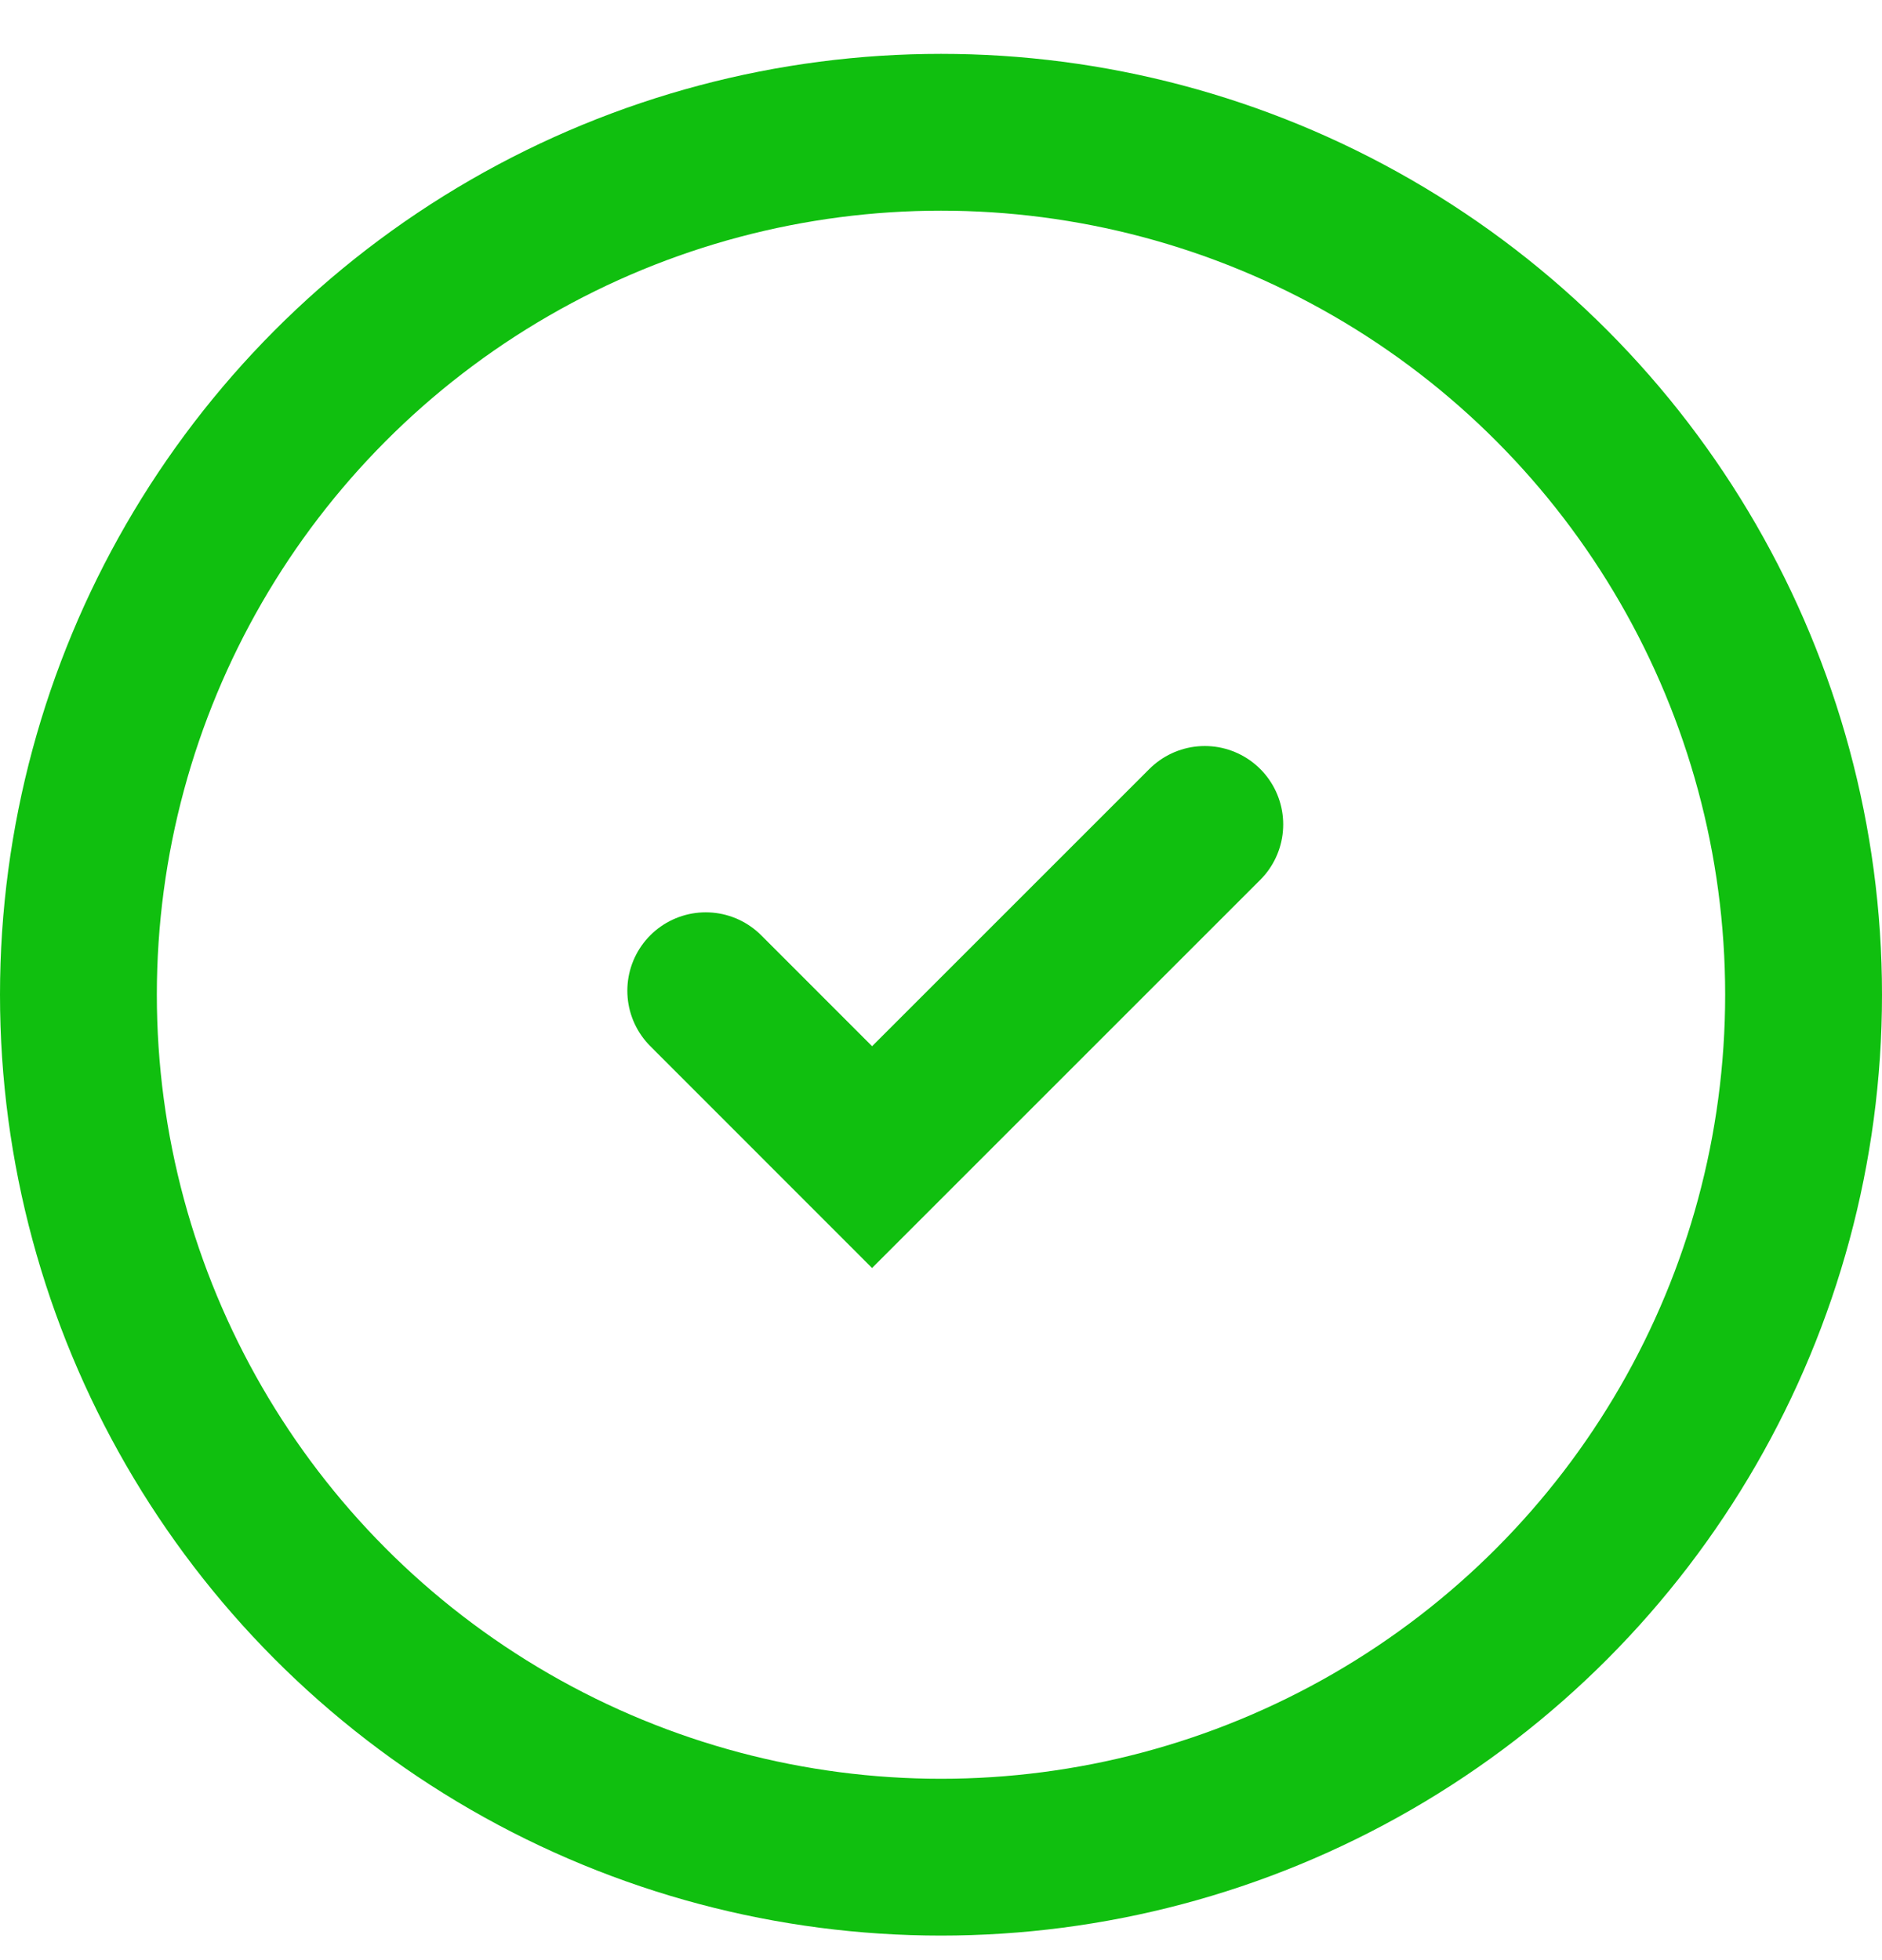 <svg width="24" height="25" viewBox="0 0 24 25" fill="none" xmlns="http://www.w3.org/2000/svg">
<circle cx="12" cy="12.687" r="11" stroke="#10BF0F" stroke-width="2"/>
<path d="M9 12.636L11.121 14.758L15.364 10.515" stroke="#10BF0F" stroke-width="2" stroke-linecap="round"/>
</svg>
